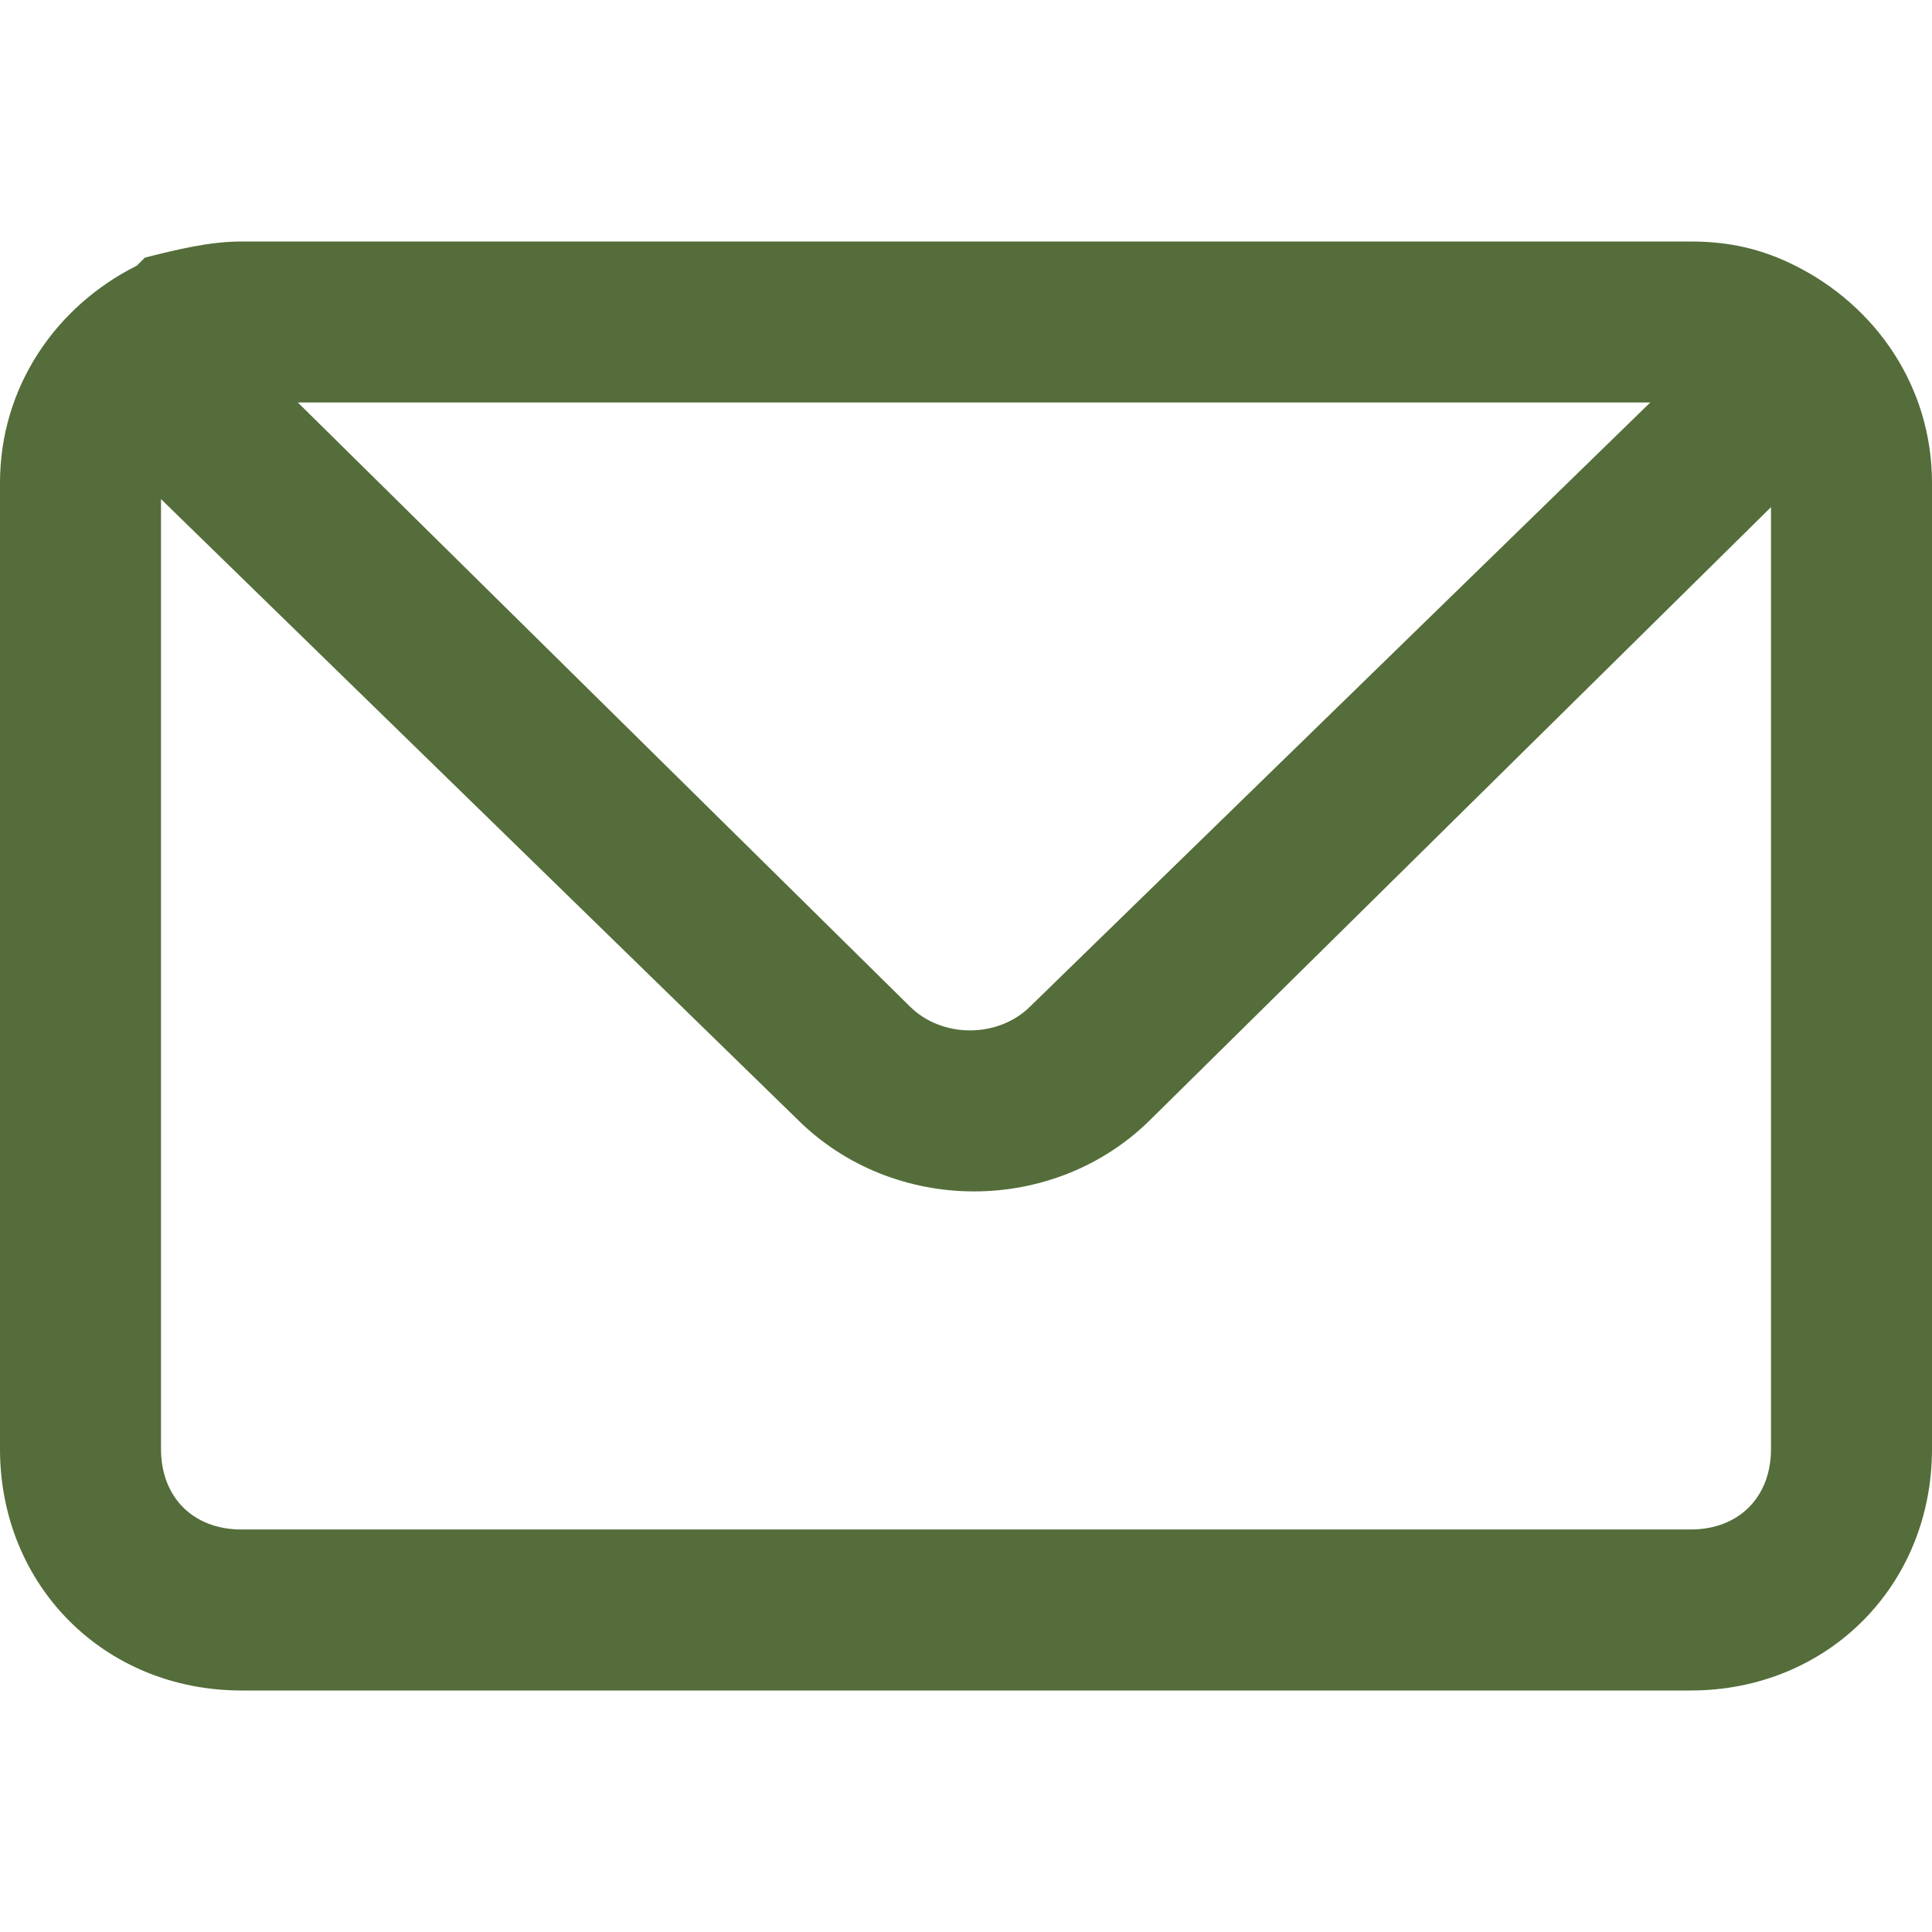 <svg fill="#546d3a" id="Camada_1" enable-background="new 0 0 24 24" viewBox="0 0 24 24" xmlns="http://www.w3.org/2000/svg"><path d="m22.3 3.3c-.4-.2-.8-.3-1.3-.3h-18c-.4 0-.8.1-1.2.2l-.1.1c-1 .5-1.7 1.5-1.7 2.7v12c0 1.7 1.3 3 3 3h18c1.7 0 3-1.3 3-3v-12c0-1.2-.7-2.2-1.7-2.7zm-1.8 1.7-7.7 7.5c-.4.4-1.1.4-1.5 0l-7.6-7.5zm.5 14h-18c-.6 0-1-.4-1-1v-11.8l7.9 7.7c.6.6 1.4.9 2.2.9s1.6-.3 2.2-.9l7.7-7.6v11.7c0 .6-.4 1-1 1z"/></svg>